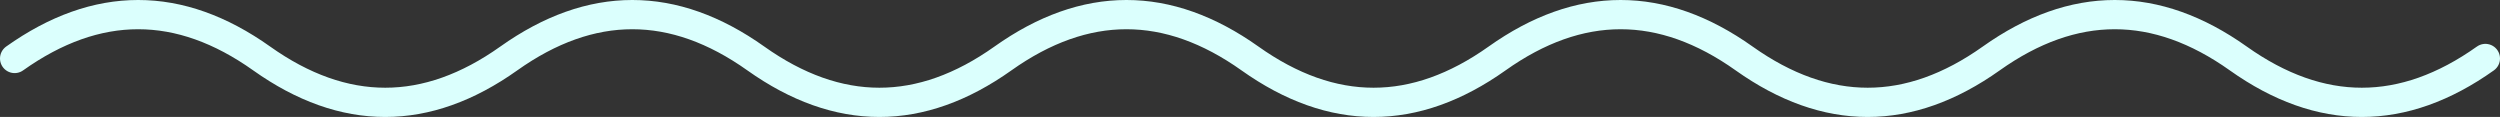 <svg width="171" height="8" viewBox="0 0 171 8" fill="none" xmlns="http://www.w3.org/2000/svg">
<rect x="0" y="0" width="171" height="8" fill="#333333" stroke="none"/>
<path d="M1 4C6.633 1.7494e-07 12.267 1.7494e-07 17.9 4C23.533 8 29.167 8 34.8 4C40.433 1.7494e-07 46.067 1.7494e-07 51.7 4C57.333 8 62.967 8 68.6 4C74.233 1.7494e-07 79.867 1.7494e-07 85.5 4C91.133 8 96.767 8 102.4 4C108.033 1.7494e-07 113.667 1.7494e-07 119.3 4C124.933 8 130.567 8 136.2 4C141.833 1.7494e-07 147.467 1.7494e-07 153.1 4C158.733 8 164.367 8 170 4" stroke="#DBFFFD" stroke-width="2" stroke-linecap="round"/>
</svg>
